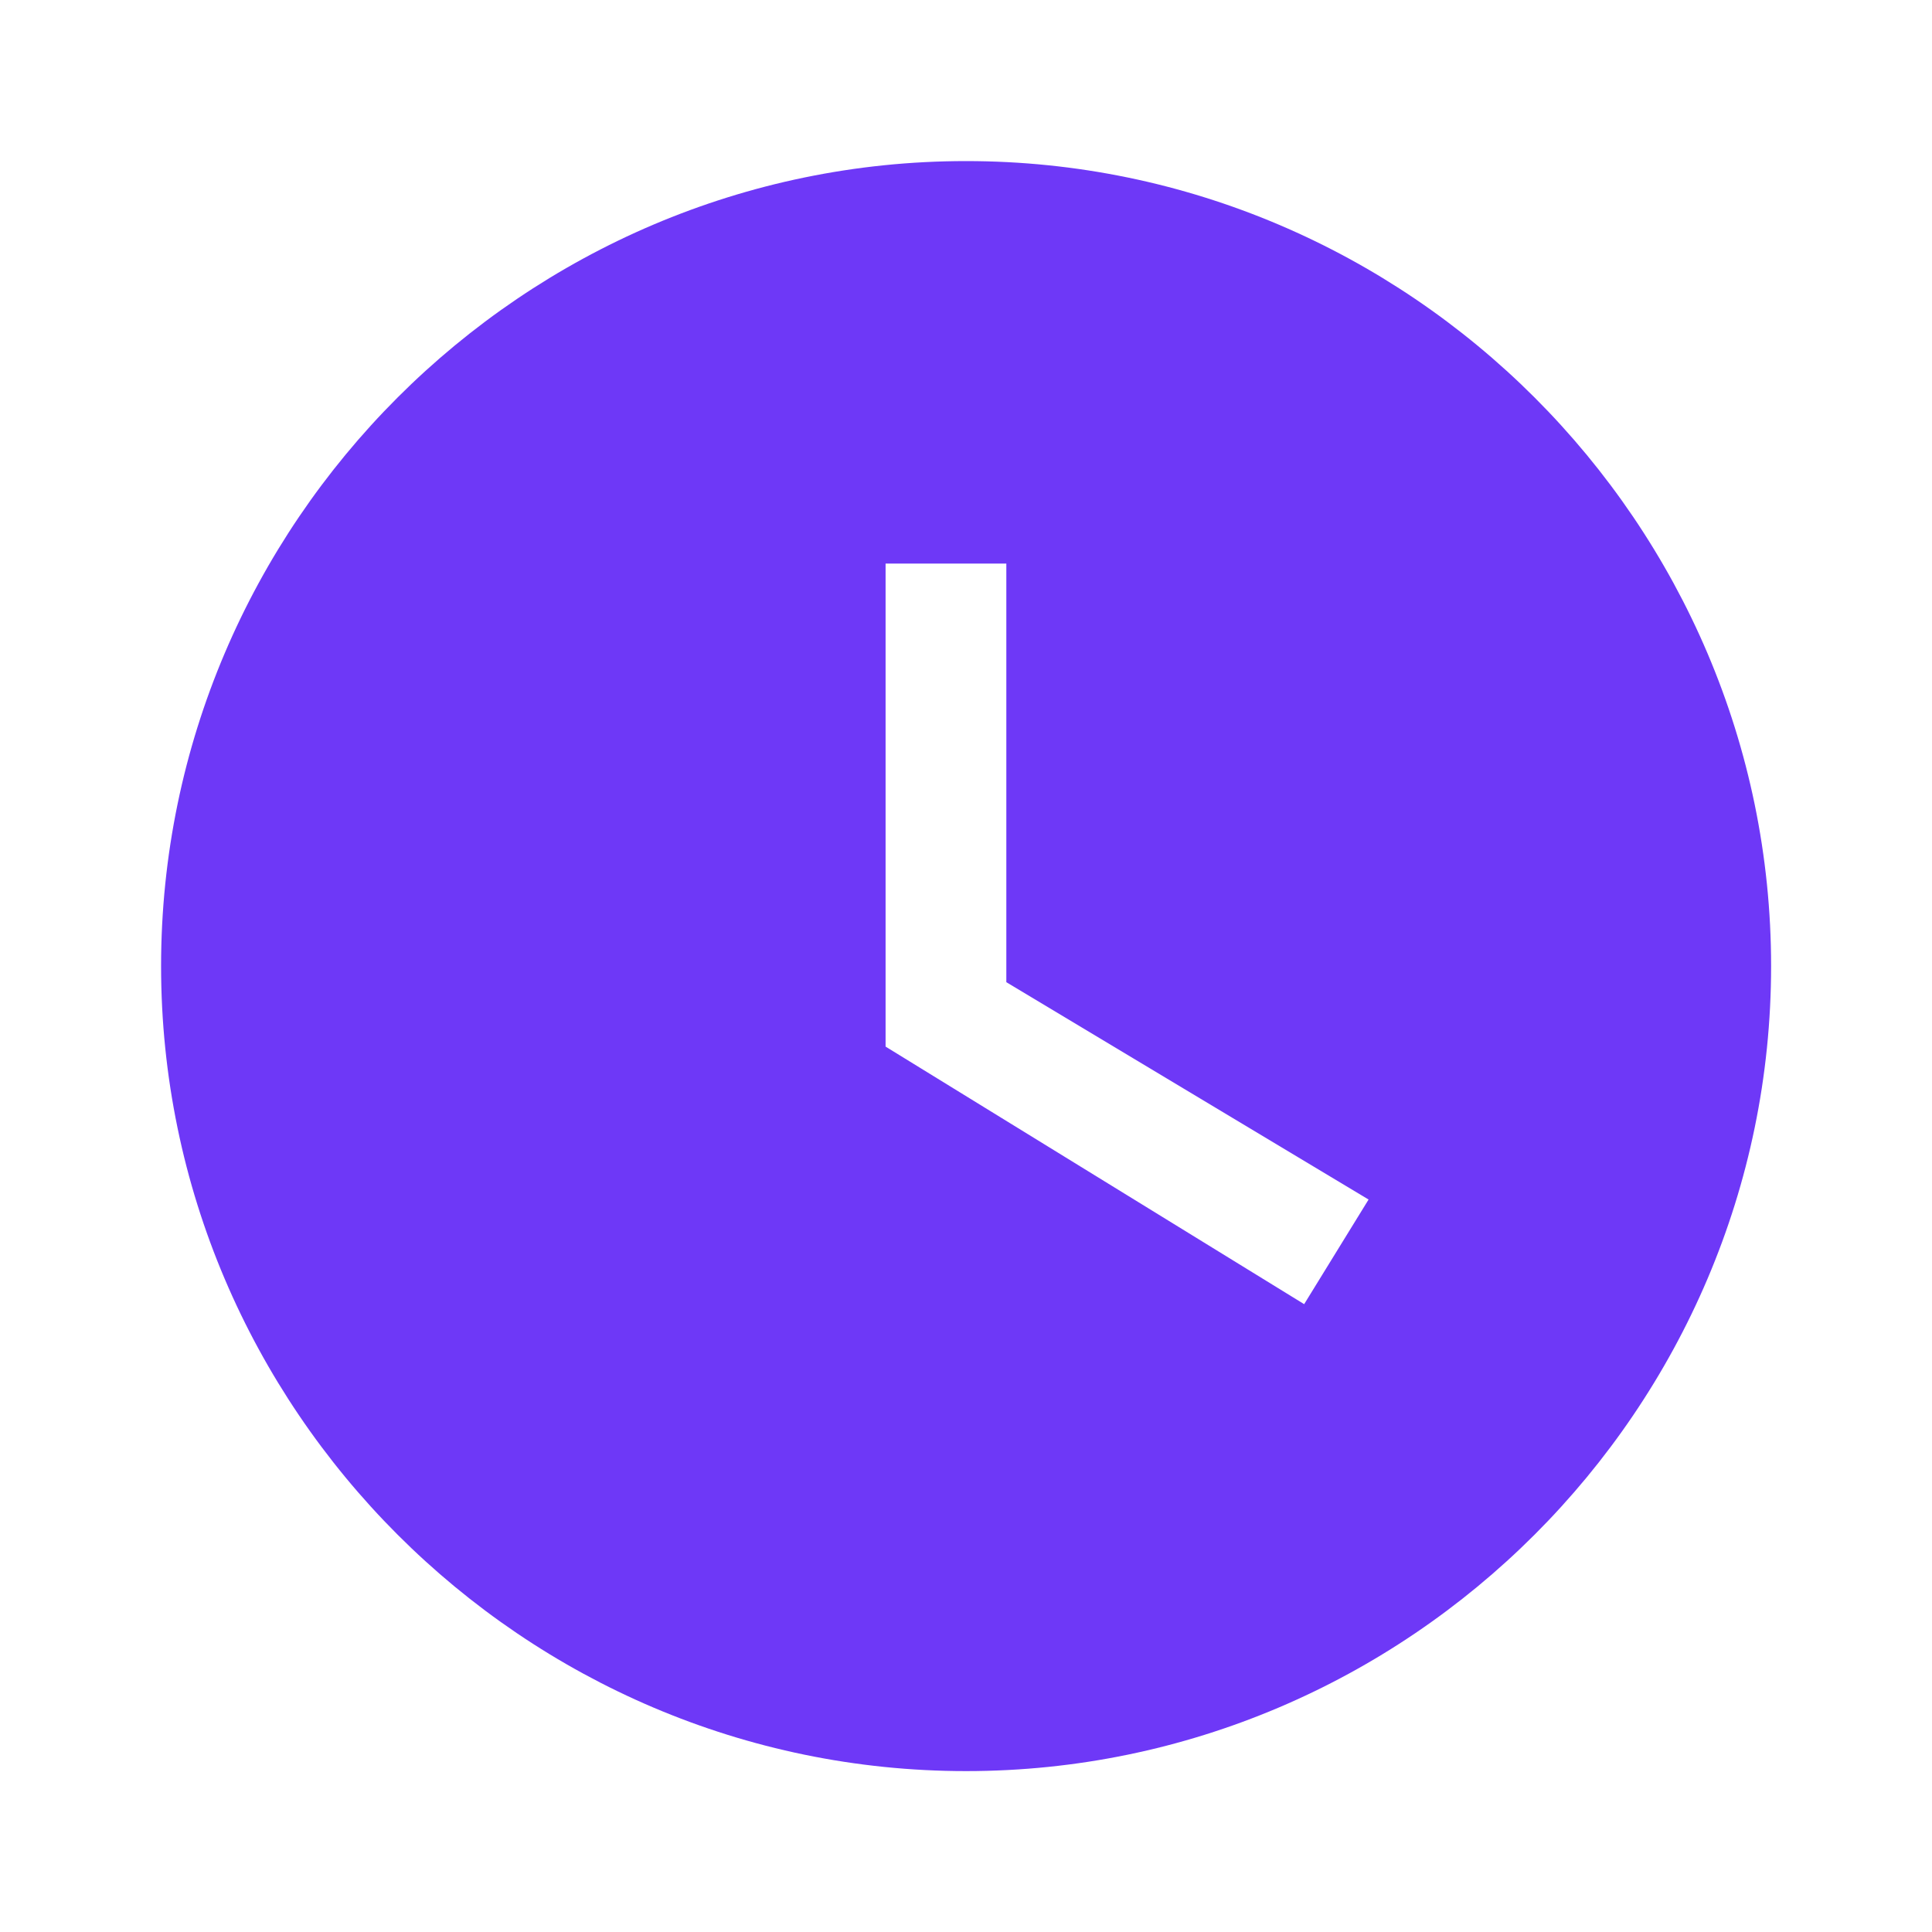 <svg width="32" height="32" viewBox="0 0 32 32" fill="none" xmlns="http://www.w3.org/2000/svg">
<g id="Icon/Time">
<path id="Shape" fill-rule="evenodd" clip-rule="evenodd" d="M2.668 16.001C2.668 8.668 8.668 2.668 16.001 2.668C23.335 2.668 29.335 8.668 29.335 16.001C29.335 23.335 23.335 29.335 16.001 29.335C8.668 29.335 2.668 23.335 2.668 16.001ZM14.668 17.335L21.601 21.601L22.668 19.868L16.668 16.268V9.335H14.668V17.335Z" fill="#6E38F7"/>
</g>
</svg>
